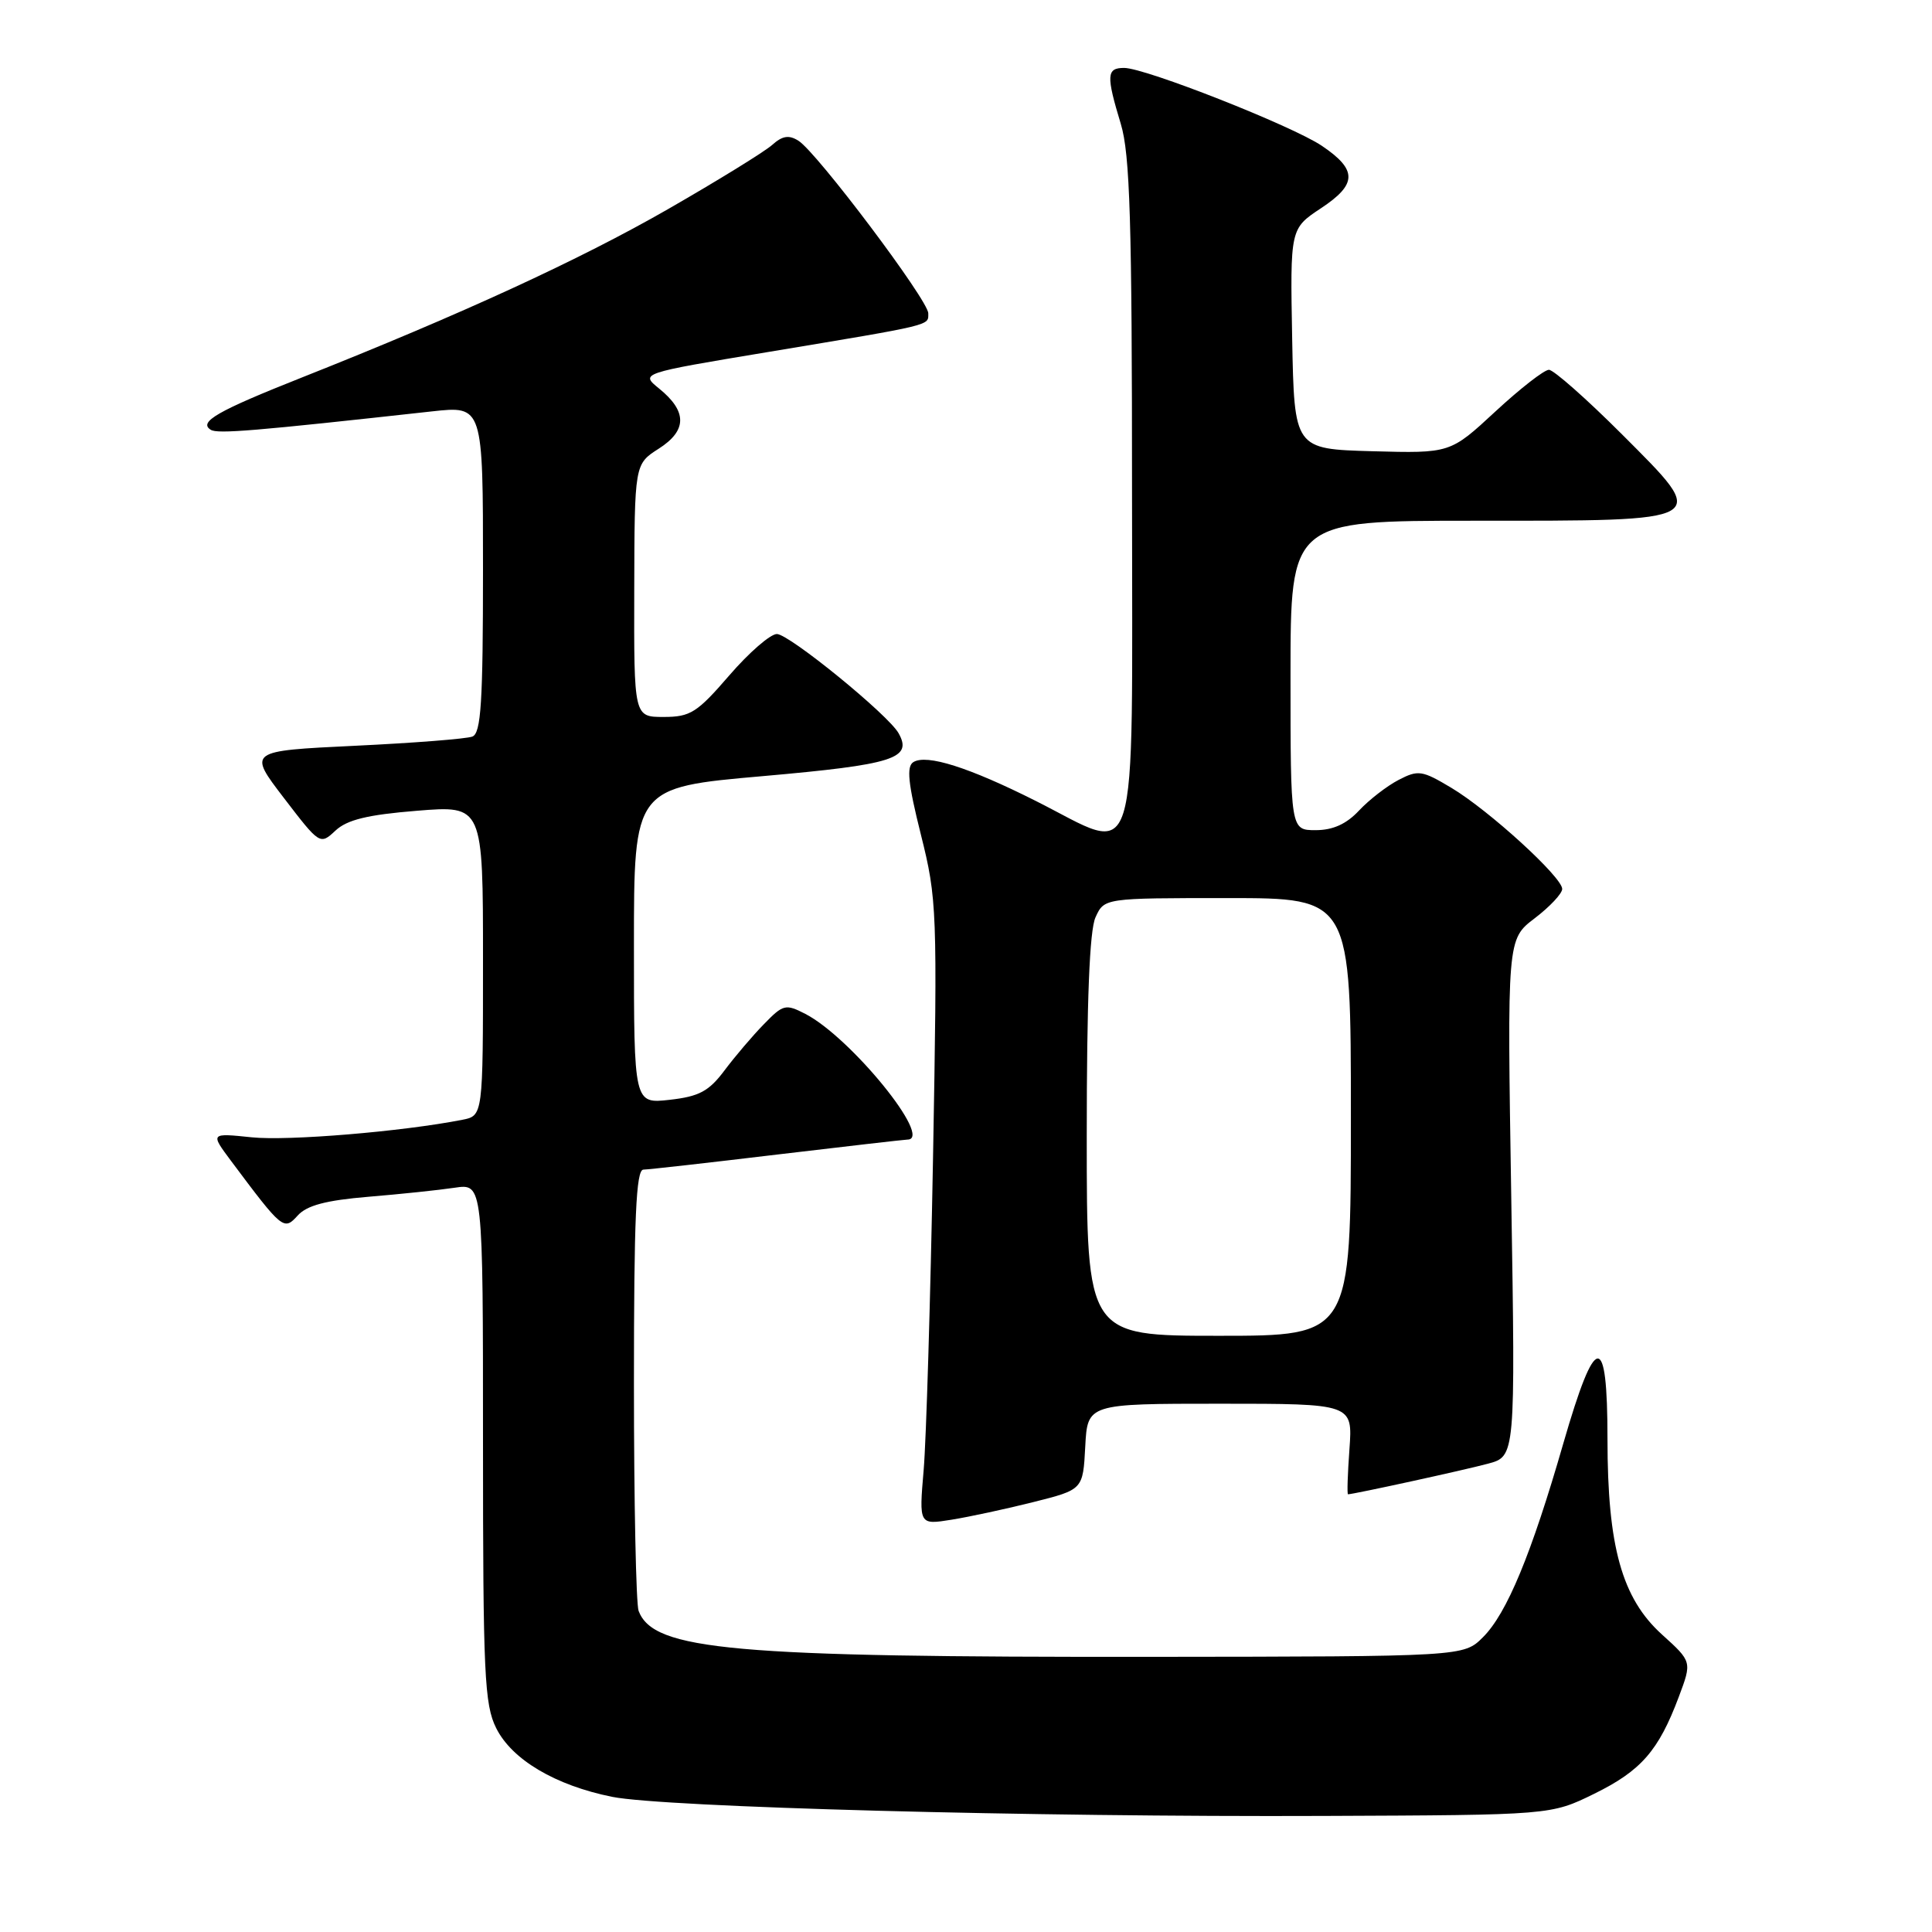 <?xml version="1.0" encoding="UTF-8" standalone="no"?>
<!DOCTYPE svg PUBLIC "-//W3C//DTD SVG 1.1//EN" "http://www.w3.org/Graphics/SVG/1.1/DTD/svg11.dtd" >
<svg xmlns="http://www.w3.org/2000/svg" xmlns:xlink="http://www.w3.org/1999/xlink" version="1.1" viewBox="0 0 256 256">
 <g >
 <path fill="currentColor"
d=" M 211.23 237.69 C 217.46 234.63 219.77 231.98 222.45 224.84 C 224.20 220.18 224.20 220.18 220.23 216.59 C 214.91 211.78 213.00 204.94 213.00 190.68 C 213.00 176.29 211.43 176.44 207.15 191.25 C 202.91 205.96 199.66 213.80 196.50 216.94 C 193.94 219.50 193.94 219.50 152.72 219.54 C 96.96 219.60 86.62 218.68 84.62 213.46 C 84.28 212.56 84.00 199.05 84.00 183.42 C 84.00 161.36 84.28 155.00 85.25 154.98 C 85.94 154.97 93.92 154.07 103.00 152.98 C 112.08 151.90 119.84 151.01 120.25 151.00 C 123.72 150.98 112.74 137.47 106.72 134.35 C 104.09 133.00 103.78 133.07 101.22 135.71 C 99.72 137.24 97.37 140.01 95.99 141.85 C 93.93 144.60 92.64 145.29 88.74 145.73 C 84.00 146.26 84.00 146.26 84.00 125.30 C 84.00 104.34 84.00 104.34 101.09 102.84 C 118.43 101.31 120.95 100.51 119.07 97.16 C 117.71 94.72 104.59 84.03 102.94 84.01 C 102.08 84.01 99.24 86.47 96.63 89.50 C 92.37 94.43 91.48 95.00 87.94 95.00 C 84.00 95.00 84.00 95.00 84.04 78.25 C 84.08 61.50 84.08 61.50 87.29 59.45 C 91.06 57.04 91.07 54.51 87.33 51.48 C 84.84 49.46 84.84 49.46 101.67 46.66 C 123.86 42.97 123.00 43.17 123.00 41.51 C 123.00 39.79 108.25 20.19 105.80 18.65 C 104.53 17.85 103.67 17.99 102.31 19.21 C 101.31 20.10 95.10 23.93 88.50 27.72 C 76.77 34.45 61.08 41.66 40.00 50.02 C 28.80 54.46 26.25 55.92 27.93 56.95 C 28.84 57.52 33.63 57.12 57.25 54.51 C 64.00 53.77 64.00 53.77 64.00 75.41 C 64.00 93.09 63.74 97.16 62.59 97.60 C 61.82 97.90 54.81 98.45 47.01 98.82 C 32.84 99.50 32.84 99.50 37.62 105.74 C 42.37 111.94 42.41 111.97 44.45 110.06 C 45.99 108.62 48.69 107.96 55.25 107.43 C 64.00 106.72 64.00 106.72 64.00 127.28 C 64.00 147.84 64.00 147.84 61.25 148.38 C 53.29 149.94 38.18 151.20 33.36 150.70 C 27.86 150.13 27.86 150.13 30.61 153.82 C 37.45 162.97 37.61 163.09 39.45 161.06 C 40.66 159.72 43.19 159.05 48.80 158.58 C 53.04 158.23 58.19 157.69 60.25 157.38 C 64.00 156.82 64.00 156.82 64.00 191.16 C 64.00 221.85 64.19 225.87 65.75 228.99 C 67.84 233.17 73.58 236.57 81.11 238.09 C 87.98 239.47 136.68 240.78 175.50 240.62 C 205.50 240.50 205.50 240.50 211.23 237.69 Z  M 136.94 199.03 C 143.50 197.38 143.50 197.38 143.80 191.69 C 144.10 186.00 144.10 186.00 161.67 186.00 C 179.24 186.00 179.24 186.00 178.81 192.00 C 178.57 195.30 178.48 198.00 178.62 198.00 C 179.33 198.00 194.01 194.80 197.15 193.95 C 200.80 192.98 200.80 192.98 200.25 158.72 C 199.70 124.46 199.70 124.46 203.35 121.68 C 205.36 120.15 207.00 118.40 207.00 117.79 C 207.00 116.23 197.30 107.37 192.31 104.39 C 188.43 102.07 187.92 101.99 185.31 103.35 C 183.77 104.15 181.41 105.98 180.08 107.40 C 178.41 109.19 176.62 110.00 174.33 110.00 C 171.00 110.00 171.00 110.00 171.00 89.50 C 171.00 69.00 171.00 69.00 195.31 69.00 C 227.01 69.00 226.59 69.24 214.94 57.57 C 210.23 52.86 205.86 49.00 205.24 49.00 C 204.62 49.00 201.42 51.49 198.13 54.54 C 192.16 60.07 192.16 60.07 181.83 59.79 C 171.50 59.50 171.50 59.50 171.22 44.90 C 170.95 30.30 170.95 30.30 175.04 27.59 C 179.85 24.41 179.88 22.51 175.15 19.32 C 171.21 16.67 151.76 9.00 148.95 9.00 C 146.62 9.00 146.56 9.98 148.51 16.41 C 149.73 20.44 150.00 29.25 150.00 65.66 C 150.00 116.87 151.18 113.13 137.23 106.12 C 128.38 101.67 122.79 99.90 121.03 100.98 C 120.09 101.56 120.32 103.80 122.02 110.58 C 124.16 119.13 124.22 120.57 123.63 153.47 C 123.29 172.18 122.73 190.78 122.39 194.78 C 121.77 202.06 121.77 202.06 126.08 201.37 C 128.44 200.99 133.33 199.94 136.94 199.03 Z  M 144.00 150.55 C 144.00 132.60 144.37 123.27 145.16 121.55 C 146.32 119.00 146.32 119.00 162.66 119.00 C 179.00 119.00 179.00 119.00 179.00 148.00 C 179.00 177.00 179.00 177.00 161.50 177.00 C 144.00 177.00 144.00 177.00 144.00 150.55 Z "/>
</g>
</svg>